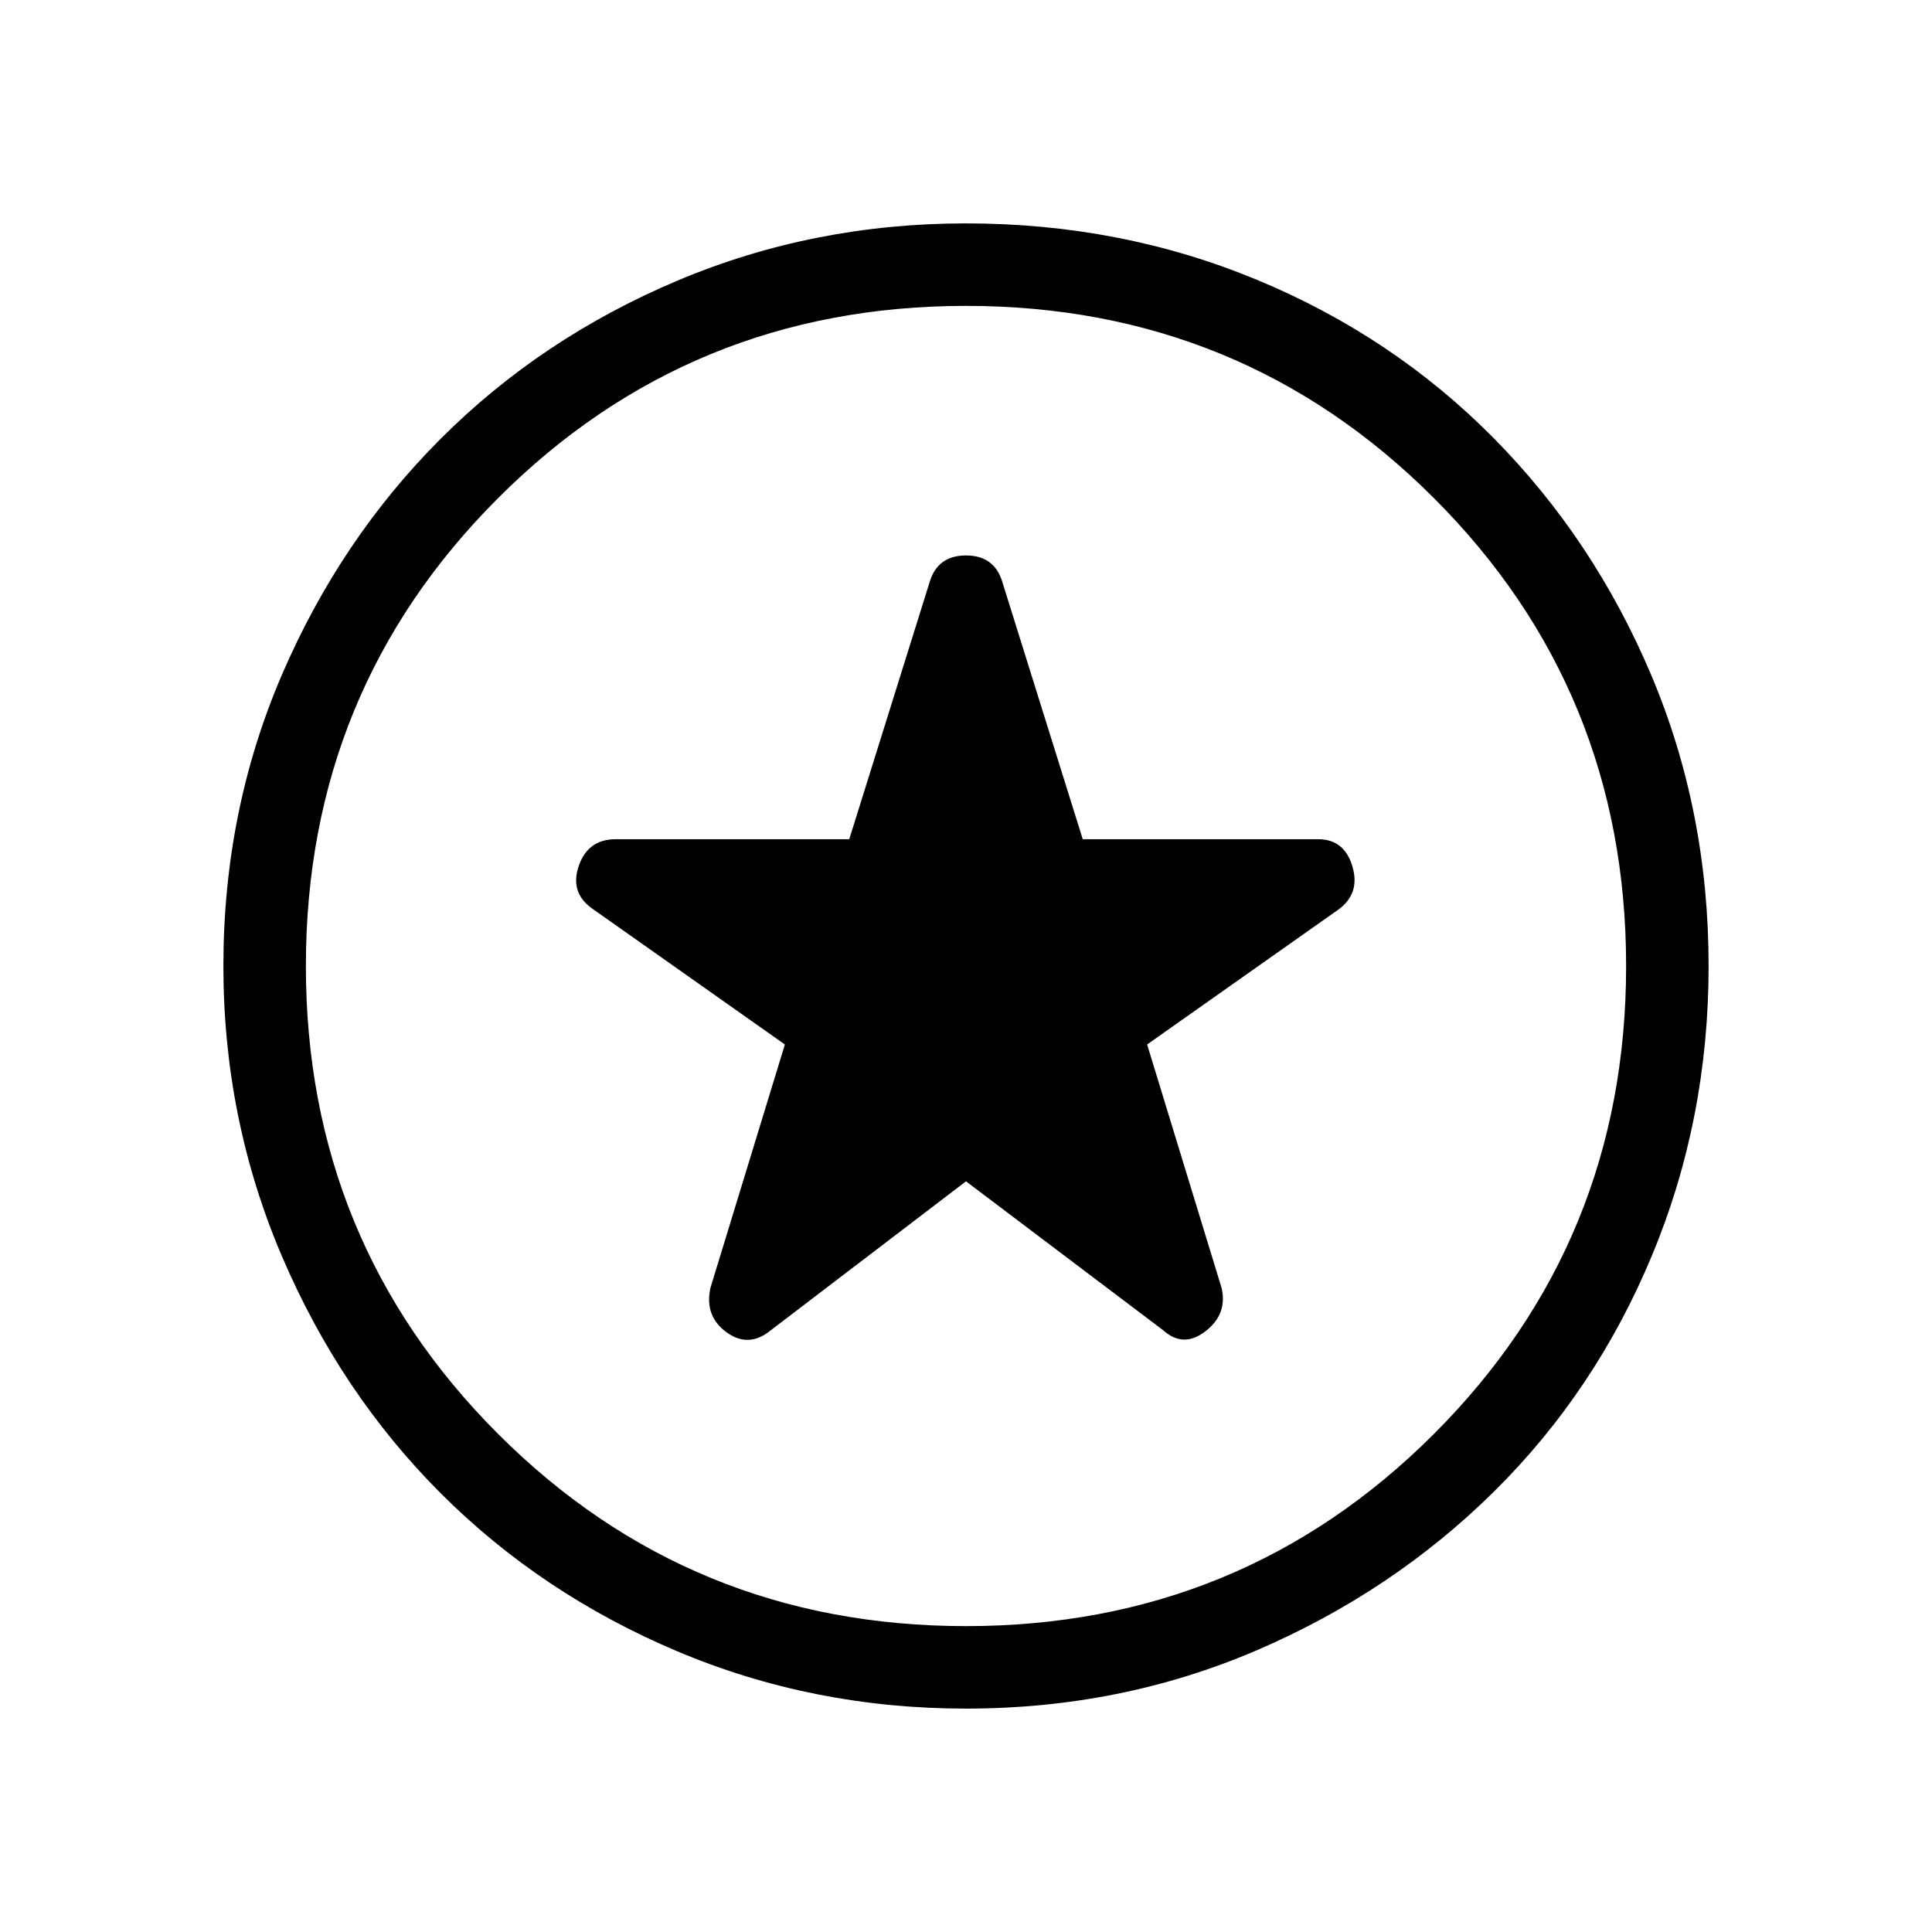 <svg xmlns="http://www.w3.org/2000/svg" height="40" width="40"><path d="M20 24.458 24.083 27.542Q24.5 27.917 24.958 27.562Q25.417 27.208 25.292 26.667L23.75 21.625L27.708 18.833Q28.167 18.5 28 17.938Q27.833 17.375 27.292 17.375H22.417L20.75 12.042Q20.583 11.5 20 11.5Q19.417 11.5 19.25 12.042L17.583 17.375H12.75Q12.167 17.375 11.979 17.938Q11.792 18.5 12.292 18.833L16.25 21.625L14.708 26.667Q14.583 27.25 15.042 27.583Q15.5 27.917 15.958 27.542ZM20 35.375Q16.833 35.375 14.021 34.188Q11.208 33 9.125 30.917Q7.042 28.833 5.833 26Q4.625 23.167 4.625 20Q4.625 16.792 5.833 13.979Q7.042 11.167 9.125 9.083Q11.208 7 14.021 5.812Q16.833 4.625 20 4.625Q23.208 4.625 26.021 5.792Q28.833 6.958 30.917 9.063Q33 11.167 34.188 13.979Q35.375 16.792 35.375 20Q35.375 23.167 34.208 25.979Q33.042 28.792 30.938 30.875Q28.833 32.958 26.021 34.167Q23.208 35.375 20 35.375ZM20 20Q20 20 20 20Q20 20 20 20Q20 20 20 20Q20 20 20 20Q20 20 20 20Q20 20 20 20Q20 20 20 20Q20 20 20 20ZM20 33.667Q25.708 33.667 29.688 29.688Q33.667 25.708 33.667 20Q33.667 14.292 29.688 10.313Q25.708 6.333 20 6.333Q14.292 6.333 10.312 10.313Q6.333 14.292 6.333 20Q6.333 25.708 10.312 29.688Q14.292 33.667 20 33.667Z"/></svg>